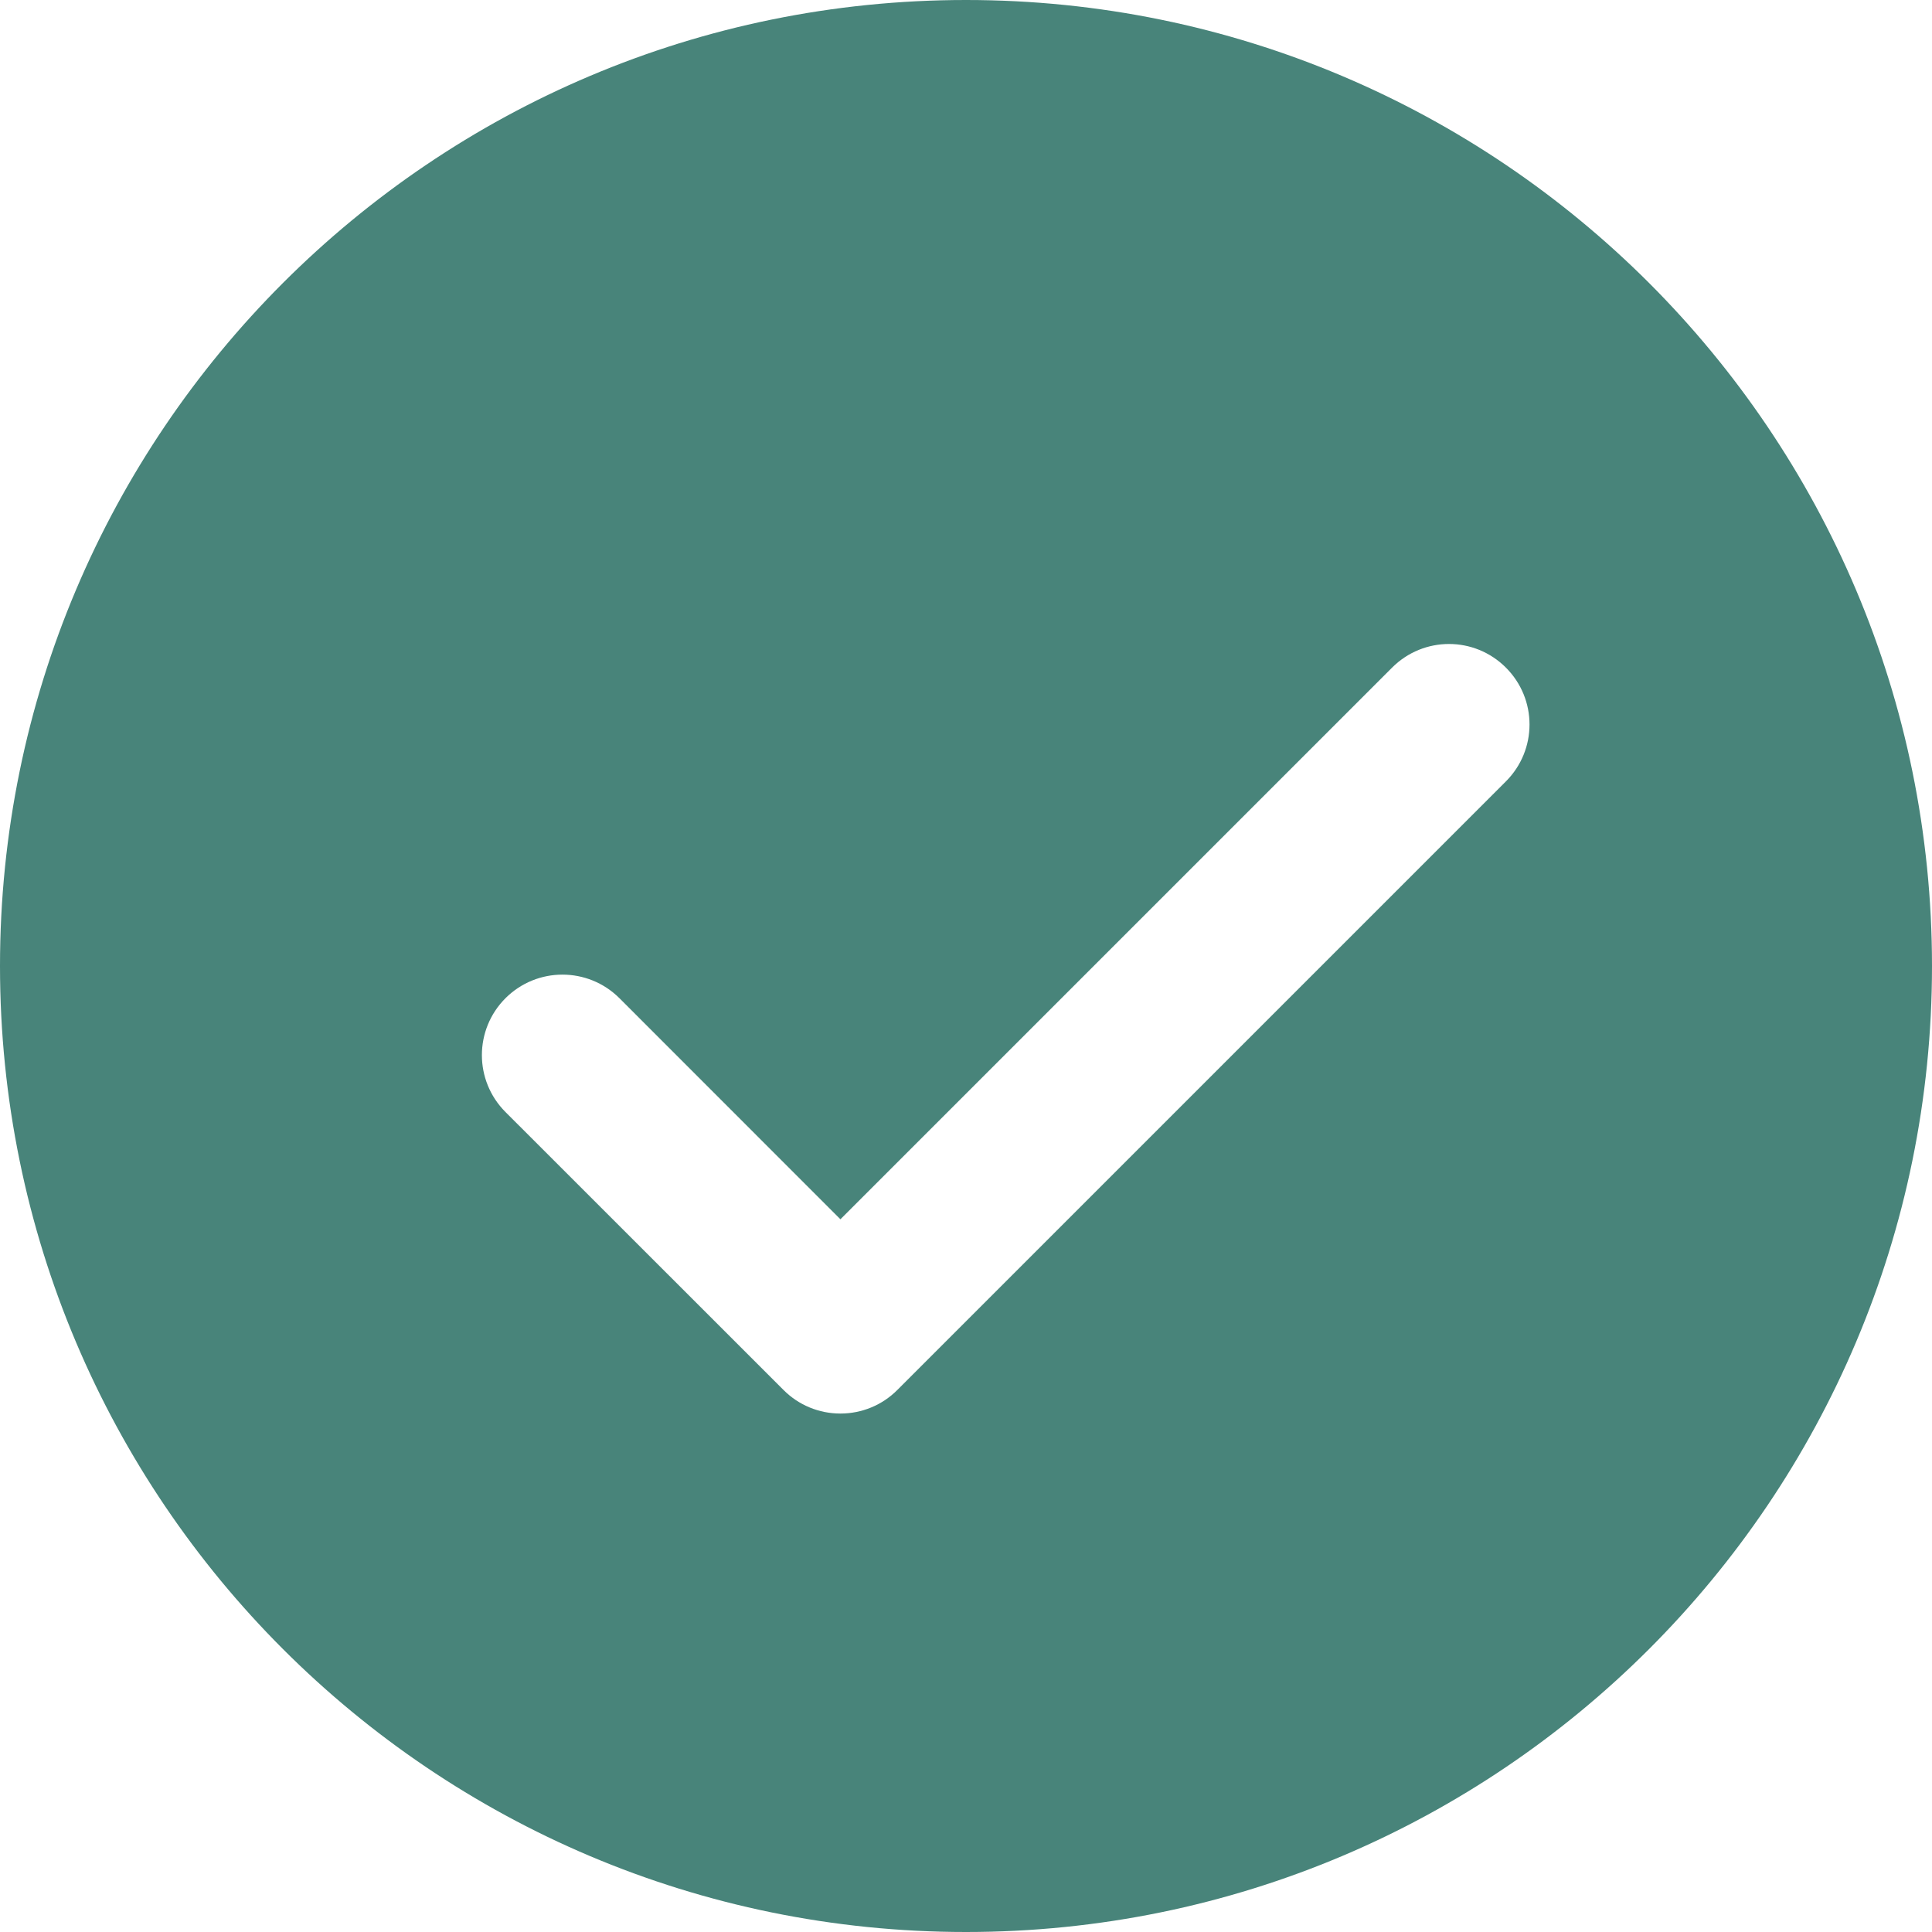 <svg width="20" height="20" viewBox="0 0 20 20" fill="none" xmlns="http://www.w3.org/2000/svg">
<path d="M10 0C4.478 0 0 4.478 0 10C0 15.523 4.478 20 10 20C15.523 20 20 15.523 20 10C20 4.478 15.523 0 10 0ZM15.589 8.089L9.289 14.389C9.133 14.546 8.921 14.633 8.7 14.633C8.479 14.633 8.267 14.546 8.111 14.389L5.233 11.512C4.907 11.186 4.907 10.659 5.233 10.333C5.559 10.008 6.086 10.008 6.412 10.333L8.7 12.622L14.411 6.911C14.737 6.585 15.263 6.585 15.589 6.911C15.915 7.237 15.915 7.763 15.589 8.089Z" fill="#48847A"/>
</svg>
